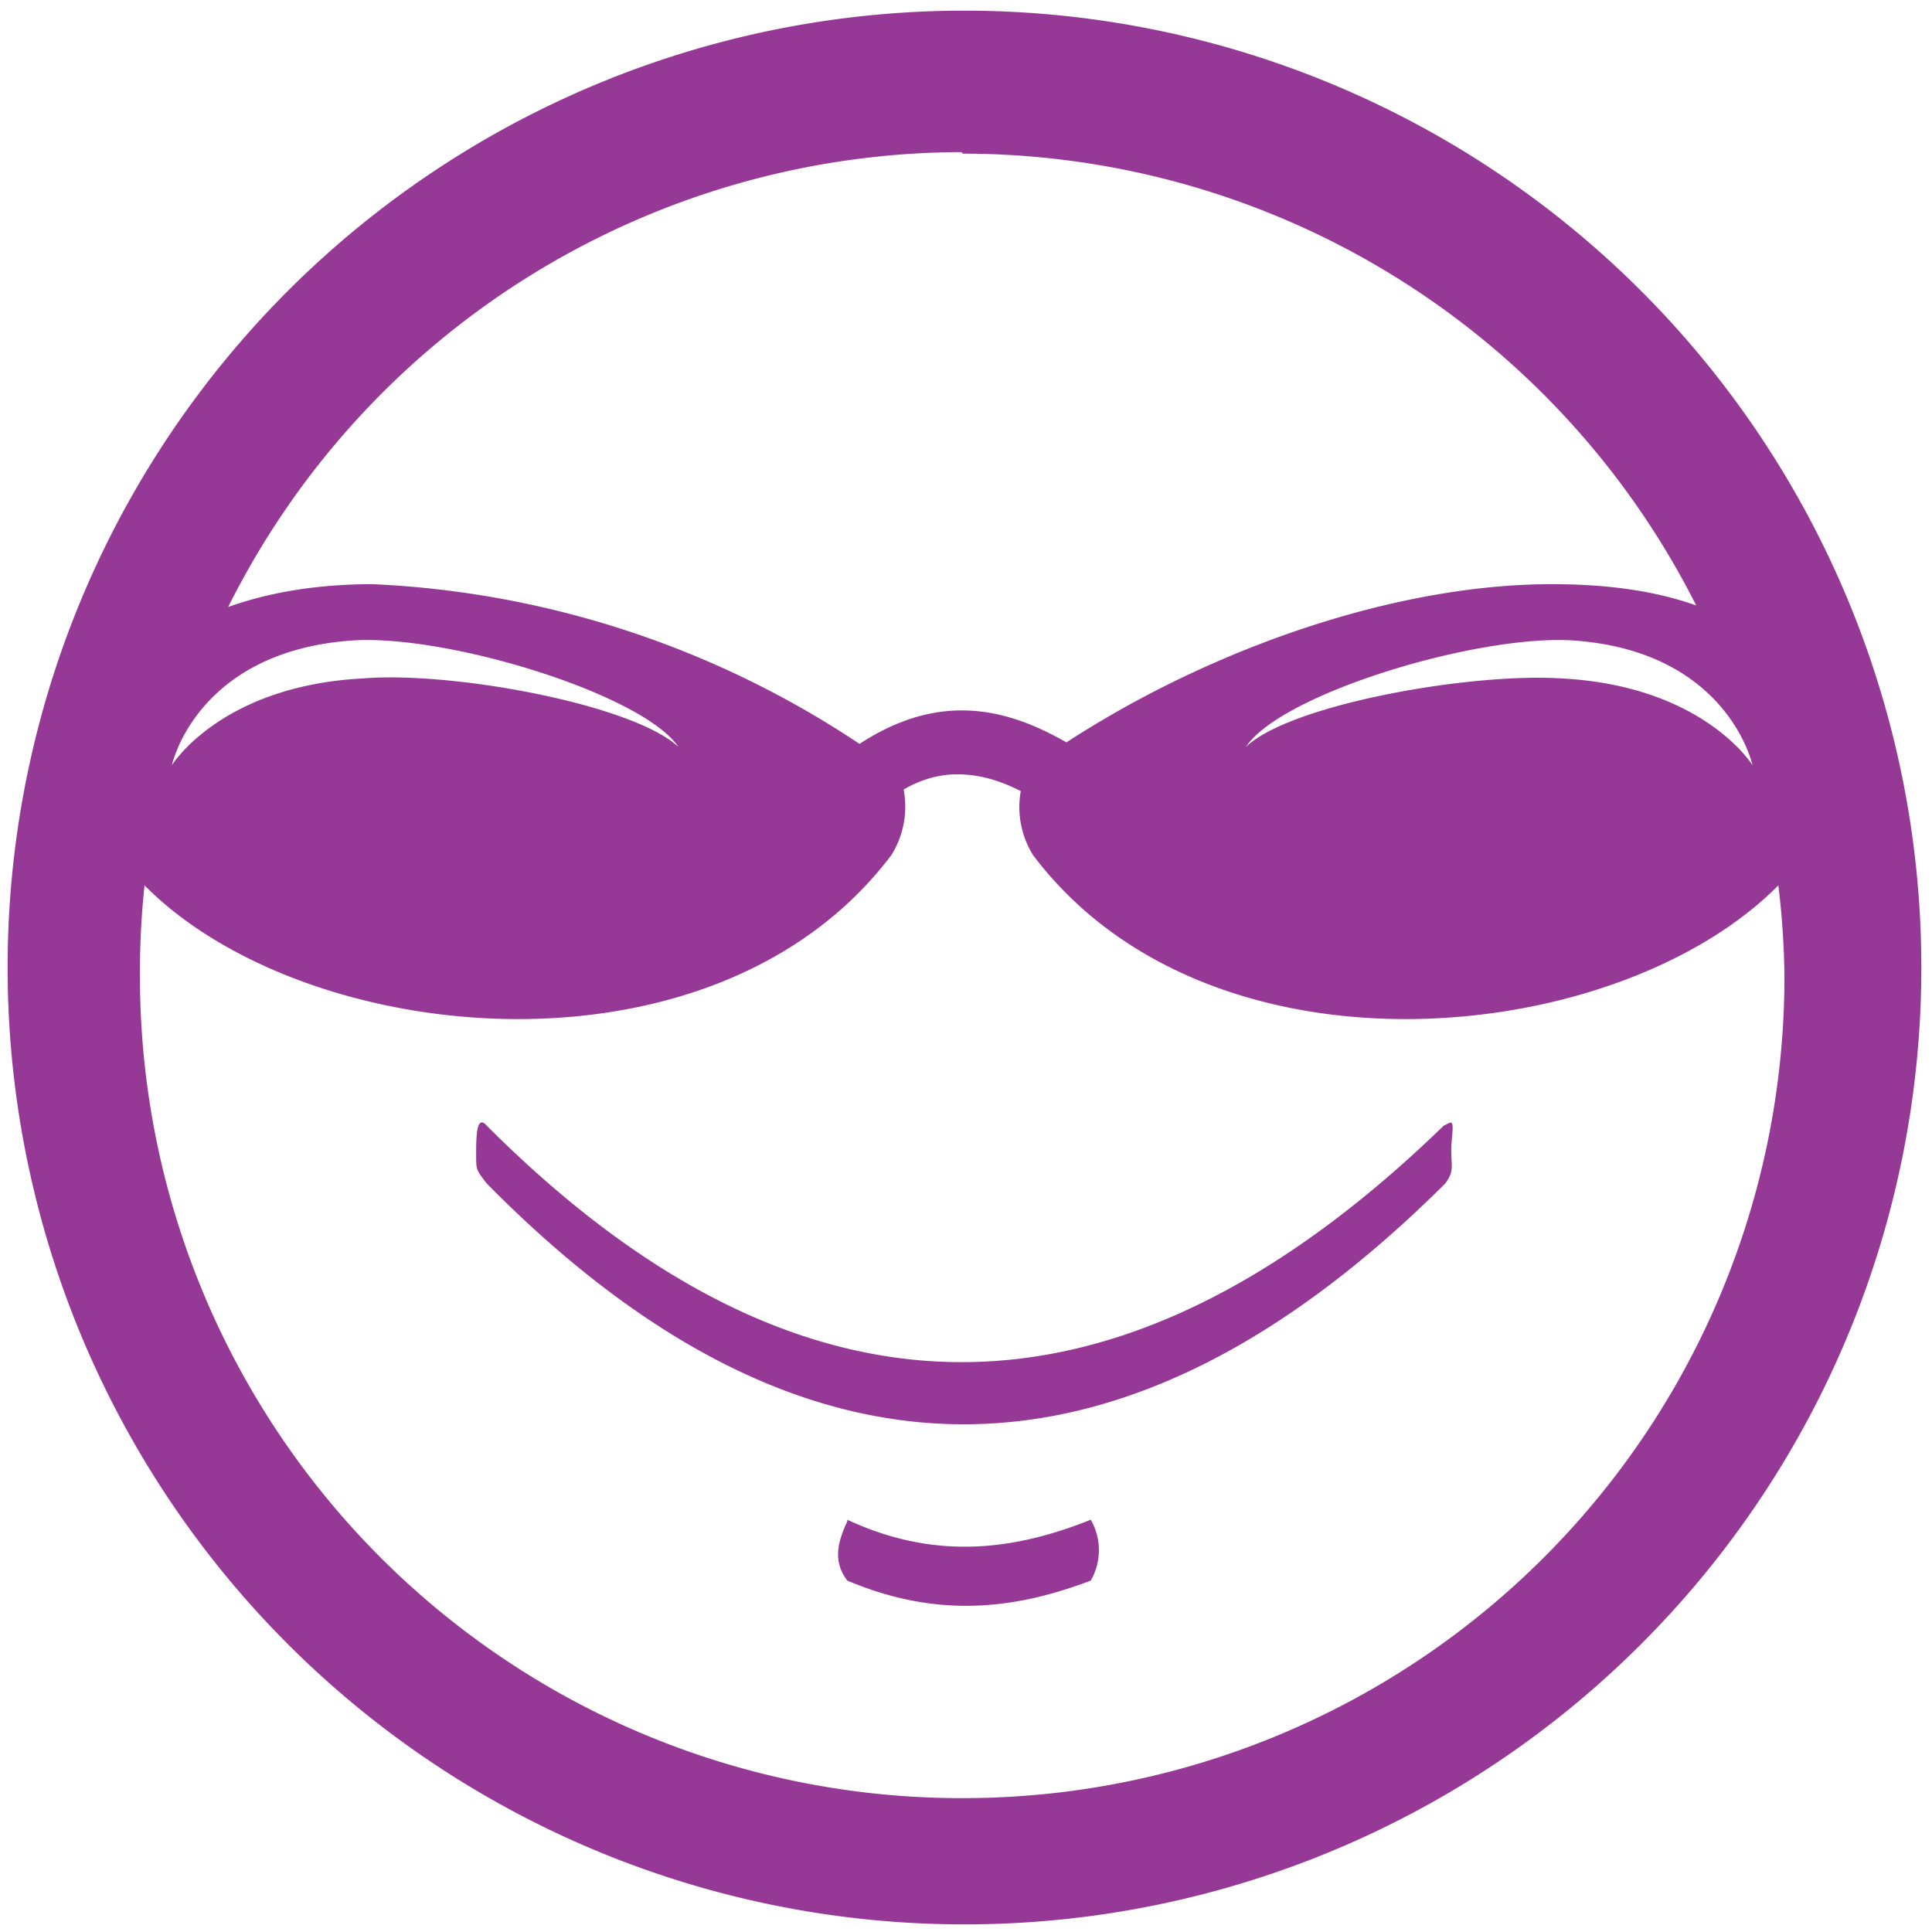 <?xml version="1.0" encoding="UTF-8" standalone="no"?>
<svg
   xmlns:dc="http://purl.org/dc/elements/1.1/"
   xmlns:cc="http://creativecommons.org/ns#"
   xmlns:rdf="http://www.w3.org/1999/02/22-rdf-syntax-ns#"
   xmlns:svg="http://www.w3.org/2000/svg"
   xmlns="http://www.w3.org/2000/svg"
   xmlns:sodipodi="http://sodipodi.sourceforge.net/DTD/sodipodi-0.dtd"
   xmlns:inkscape="http://www.inkscape.org/namespaces/inkscape"
   width="48"
   height="48"
   viewBox="0 0 12.7 12.7"
   version="1.1"
   id="svg4"
   sodipodi:docname="face-cool.svg"
   inkscape:version="0.92.4 (5da689c313, 2019-01-14)">
  <defs
     id="defs8" />
  <sodipodi:namedview
     pagecolor="#ffffff"
     bordercolor="#666666"
     borderopacity="1"
     objecttolerance="10"
     gridtolerance="10"
     guidetolerance="10"
     inkscape:pageopacity="0"
     inkscape:pageshadow="2"
     inkscape:window-width="1087"
     inkscape:window-height="480"
     id="namedview6"
     showgrid="false"
     inkscape:zoom="4.9166667"
     inkscape:cx="2.1355932"
     inkscape:cy="24"
     inkscape:window-x="0"
     inkscape:window-y="25"
     inkscape:window-maximized="0"
     inkscape:current-layer="svg4" />
  <path
     d="M 6.34,0.07 A 6.29,6.29 0 0 0 0.05,6.37 6.29,6.29 0 0 0 6.35,12.65 6.29,6.29 0 0 0 12.63,6.36 6.29,6.29 0 0 0 6.34,0.07 Z M 6.32,1 6.33,1.01 a 5.4,5.4 0 0 1 4.82,2.97 C 10.87,3.88 10.55,3.84 10.2,3.84 9.19,3.84 7.98,4.25 7.01,4.88 6.61,4.65 6.17,4.55 5.65,4.89 A 6.27,6.27 0 0 0 2.45,3.84 C 2.1,3.84 1.78,3.89 1.5,3.99 A 5.4,5.4 0 0 1 6.32,1 Z m -4,3.21 C 2.94,4.17 4.22,4.56 4.46,4.91 4.16,4.63 2.97,4.41 2.38,4.46 1.45,4.51 1.13,5.03 1.13,5.03 c 0,0 0.16,-0.75 1.19,-0.82 z m 8.02,0 c 1.02,0.07 1.18,0.82 1.18,0.82 0,0 -0.32,-0.52 -1.25,-0.57 C 9.67,4.42 8.48,4.63 8.19,4.91 8.42,4.56 9.71,4.17 10.34,4.21 Z M 6.29,5.09 c 0.15,0 0.28,0.04 0.42,0.11 a 0.6,0.6 0 0 0 0.08,0.42 c 1.16,1.54 3.84,1.27 4.9,0.2 a 5.4,5.4 0 0 1 0.04,0.59 5.4,5.4 0 0 1 -5.4,5.41 5.4,5.4 0 0 1 -5.41,-5.4 5.4,5.4 0 0 1 0.03,-0.6 C 2.01,6.89 4.7,7.16 5.86,5.62 A 0.6,0.6 0 0 0 5.94,5.19 C 6.06,5.12 6.18,5.09 6.29,5.09 Z M 9.53,7.38 9.49,7.4 C 7.49,9.34 5.4,9.6 3.2,7.4 3.13,7.32 3.13,7.48 3.13,7.59 c 0,0.1 0,0.1 0.07,0.19 2.1,2.13 4.2,2.09 6.3,0 0.06,-0.08 0.04,-0.11 0.04,-0.22 0,-0.08 0.02,-0.17 0,-0.18 z M 5.57,10 c -0.06,0.13 -0.1,0.26 0,0.39 0.59,0.25 1.1,0.19 1.6,0 a 0.4,0.4 0 0 0 0,-0.4 c -0.5,0.2 -1.02,0.27 -1.6,0 z"
     id="path2"
     inkscape:connector-curvature="0"
     style="fill:#963996" />
</svg>

